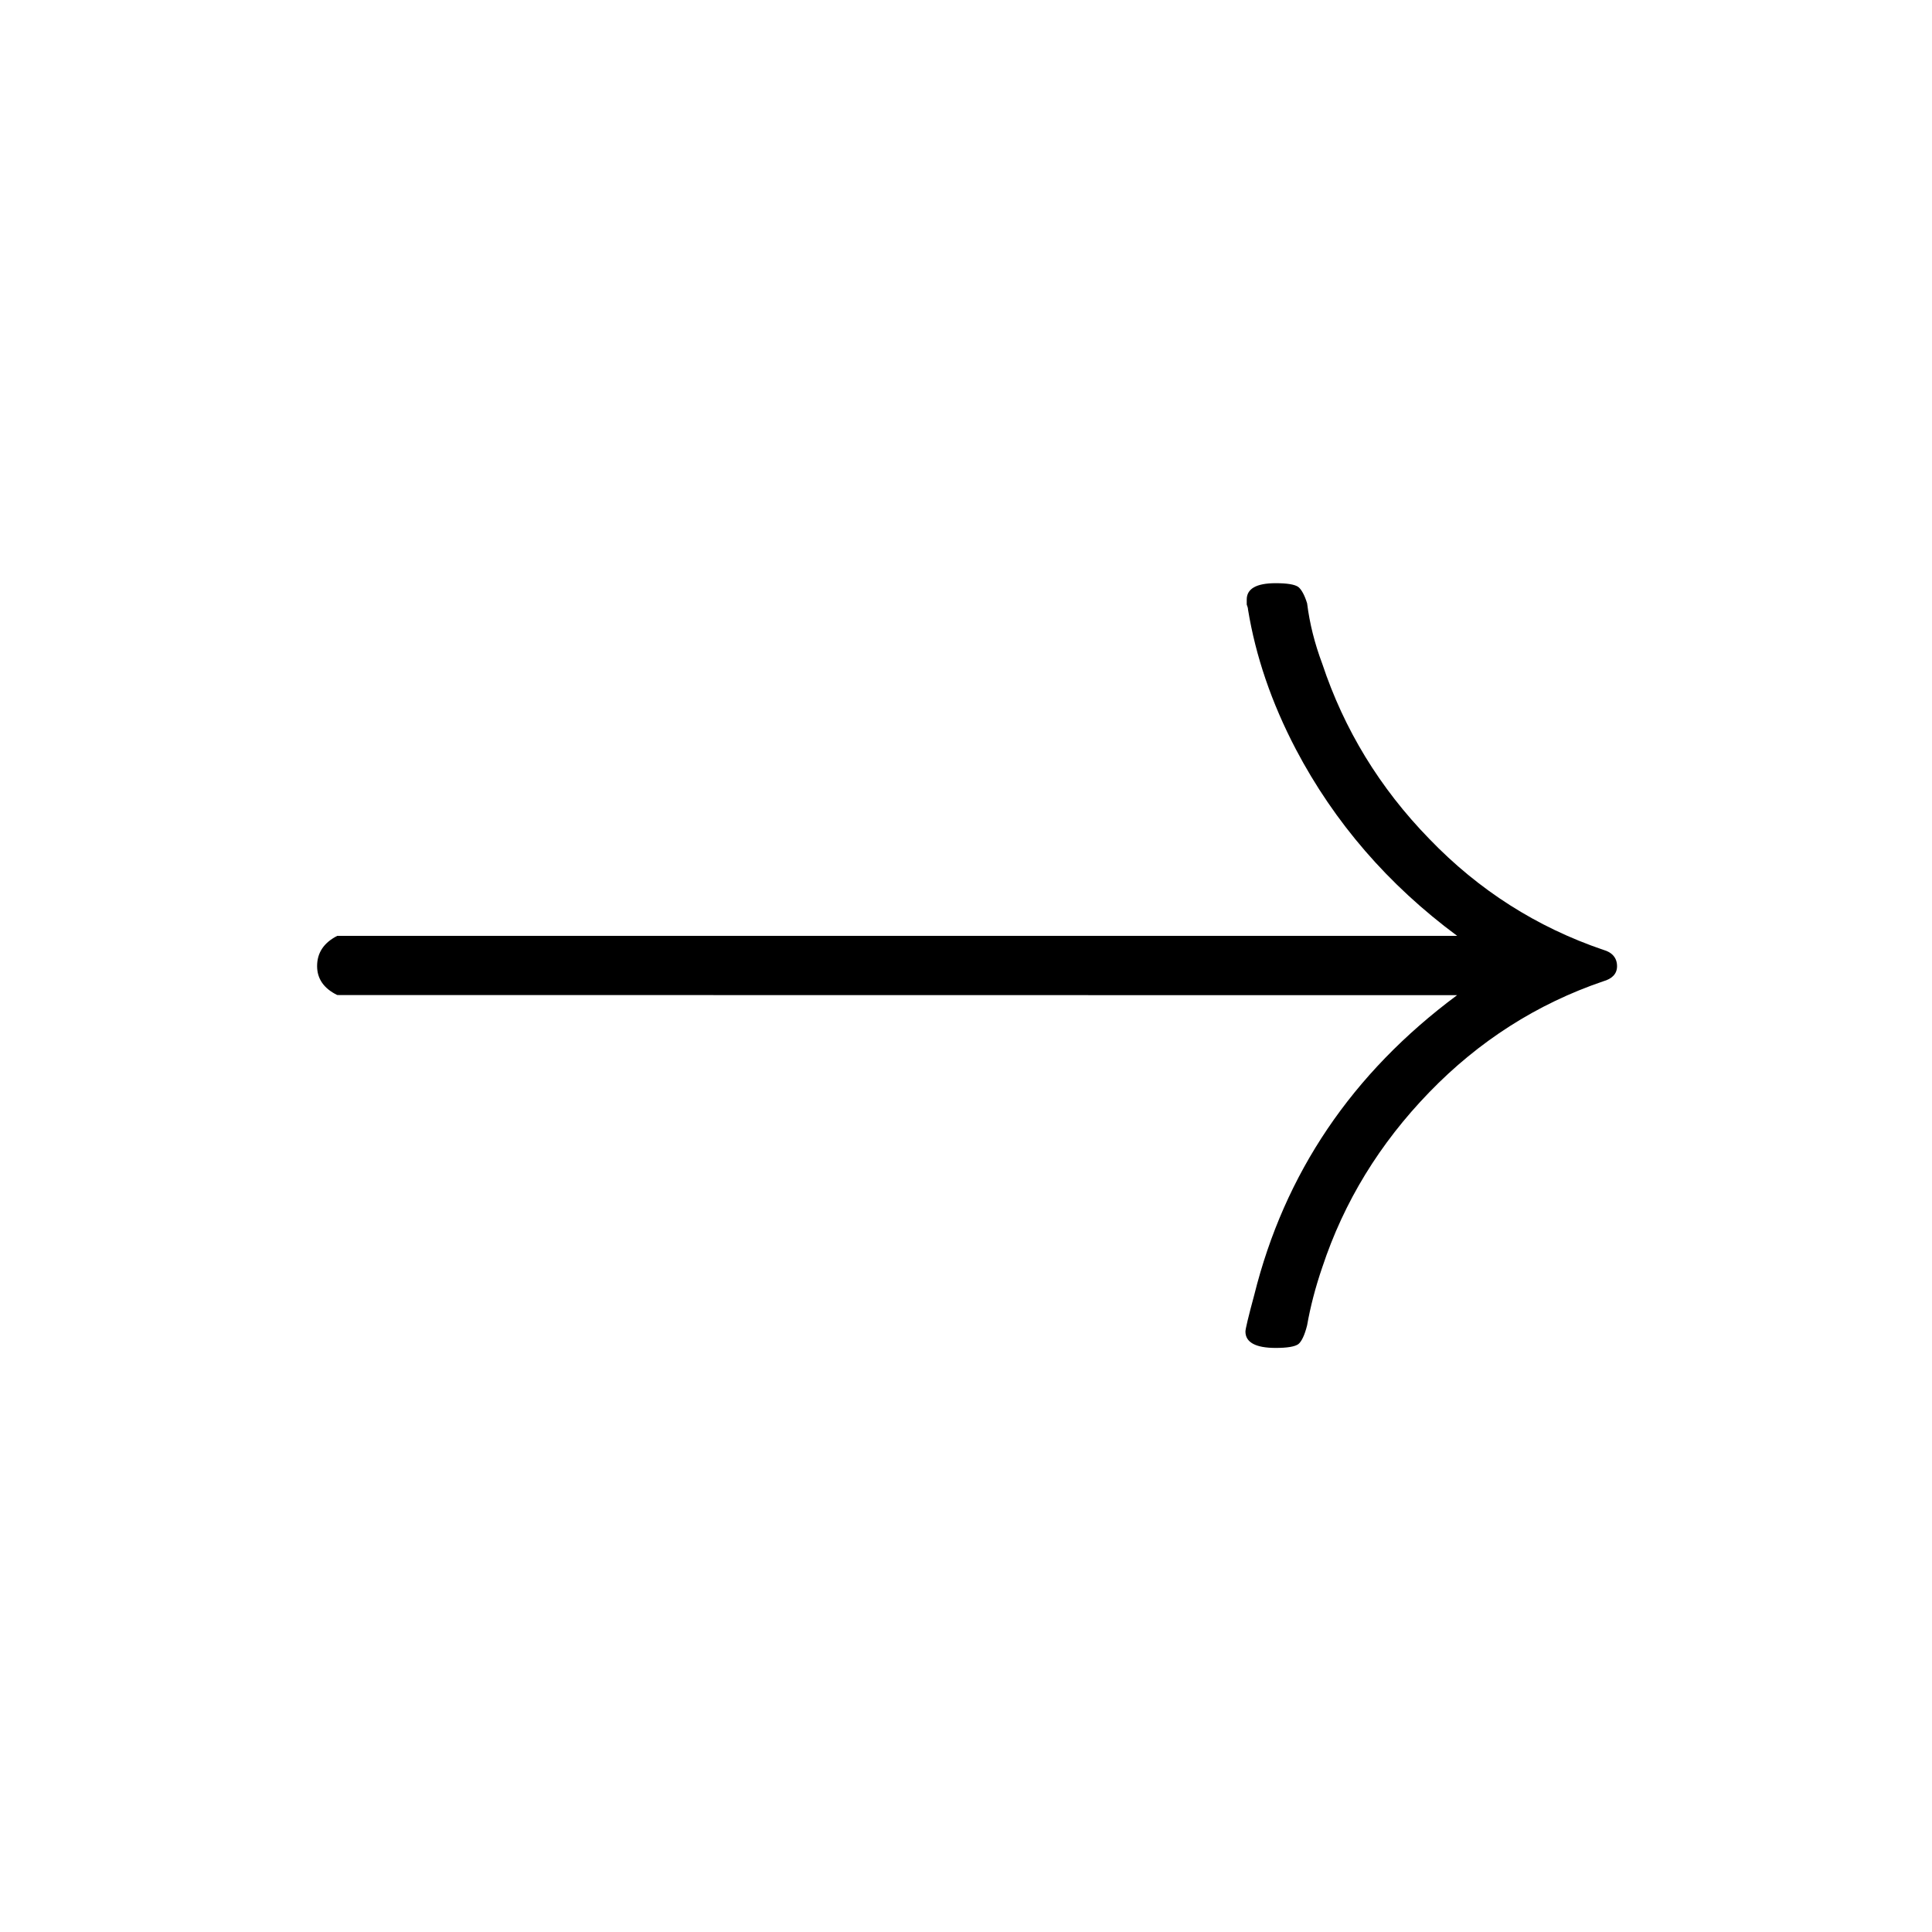 <?xml version="1.0" encoding="UTF-8" standalone="no"?>
<!-- Created with Inkscape (http://www.inkscape.org/) -->

<svg
   width="24"
   height="24"
   viewBox="0 0 6.35 6.35"
   version="1.1"
   id="svg1"
   inkscape:version="1.3.2 (091e20e, 2023-11-25, custom)"
   sodipodi:docname="arrow-right.svg"
   xmlns:inkscape="http://www.inkscape.org/namespaces/inkscape"
   xmlns:sodipodi="http://sodipodi.sourceforge.net/DTD/sodipodi-0.dtd"
   xmlns="http://www.w3.org/2000/svg"
   xmlns:svg="http://www.w3.org/2000/svg">
  <sodipodi:namedview
     id="namedview1"
     pagecolor="#ffffff"
     bordercolor="#000000"
     borderopacity="0.25"
     inkscape:showpageshadow="2"
     inkscape:pageopacity="0.0"
     inkscape:pagecheckerboard="0"
     inkscape:deskcolor="#d1d1d1"
     inkscape:document-units="mm"
     inkscape:zoom="16.395834"
     inkscape:cx="9.4536212"
     inkscape:cy="13.50953"
     inkscape:window-width="1920"
     inkscape:window-height="1001"
     inkscape:window-x="-9"
     inkscape:window-y="1071"
     inkscape:window-maximized="1"
     inkscape:current-layer="layer1" />
  <defs
     id="defs1">
    <clipPath
       clipPathUnits="userSpaceOnUse"
       id="clipPath149">
      <path
         d="M 115.625,115.625 H 2432.324 V 3182.324 H 115.625 Z"
         transform="matrix(0.32,0,0,0.32,-103,-759)"
         clip-rule="evenodd"
         id="path149" />
    </clipPath>
  </defs>
  <g
     inkscape:label="Layer 1"
     inkscape:groupmode="layer"
     id="layer1">
    <rect
       style="opacity:0;fill:none;stroke-width:2.646;stroke-linejoin:round;stroke-miterlimit:16"
       id="rect1"
       width="6.35"
       height="6.35"
       x="0"
       y="0" />
    <path
       id="path148"
       d="m 1.266,-4.172 c -0.168,-0.082 -0.25,-0.203 -0.25,-0.359 0,-0.164 0.082,-0.289 0.25,-0.375 H 15.156 c -0.855,-0.633 -1.523,-1.406 -2,-2.313 -0.305,-0.582 -0.5,-1.16 -0.594,-1.734 0,-0.02 -0.008,-0.039 -0.016,-0.062 0,-0.031 0,-0.051 0,-0.062 0,-0.133 0.117,-0.203 0.359,-0.203 0.145,0 0.238,0.016 0.281,0.047 0.039,0.031 0.078,0.102 0.109,0.203 0.031,0.25 0.094,0.5 0.188,0.75 0.27,0.812 0.711,1.539 1.328,2.172 0.613,0.637 1.332,1.094 2.156,1.375 0.113,0.031 0.172,0.102 0.172,0.203 0,0.094 -0.059,0.156 -0.172,0.188 -0.824,0.281 -1.543,0.742 -2.156,1.375 -0.617,0.637 -1.059,1.359 -1.328,2.172 -0.086,0.25 -0.148,0.492 -0.188,0.719 -0.031,0.125 -0.07,0.203 -0.109,0.234 -0.043,0.031 -0.137,0.047 -0.281,0.047 -0.25,0 -0.375,-0.07 -0.375,-0.203 0,-0.031 0.035,-0.18 0.109,-0.453 0.375,-1.508 1.211,-2.75 2.516,-3.719 z m 0,0"
       style="fill:#000000;fill-opacity:1;fill-rule:nonzero;stroke:none"
       aria-label="→"
       transform="matrix(0.265,0,0,0.265,0.773,4.376)"
       clip-path="url(#clipPath149)" />
  </g>
</svg>
